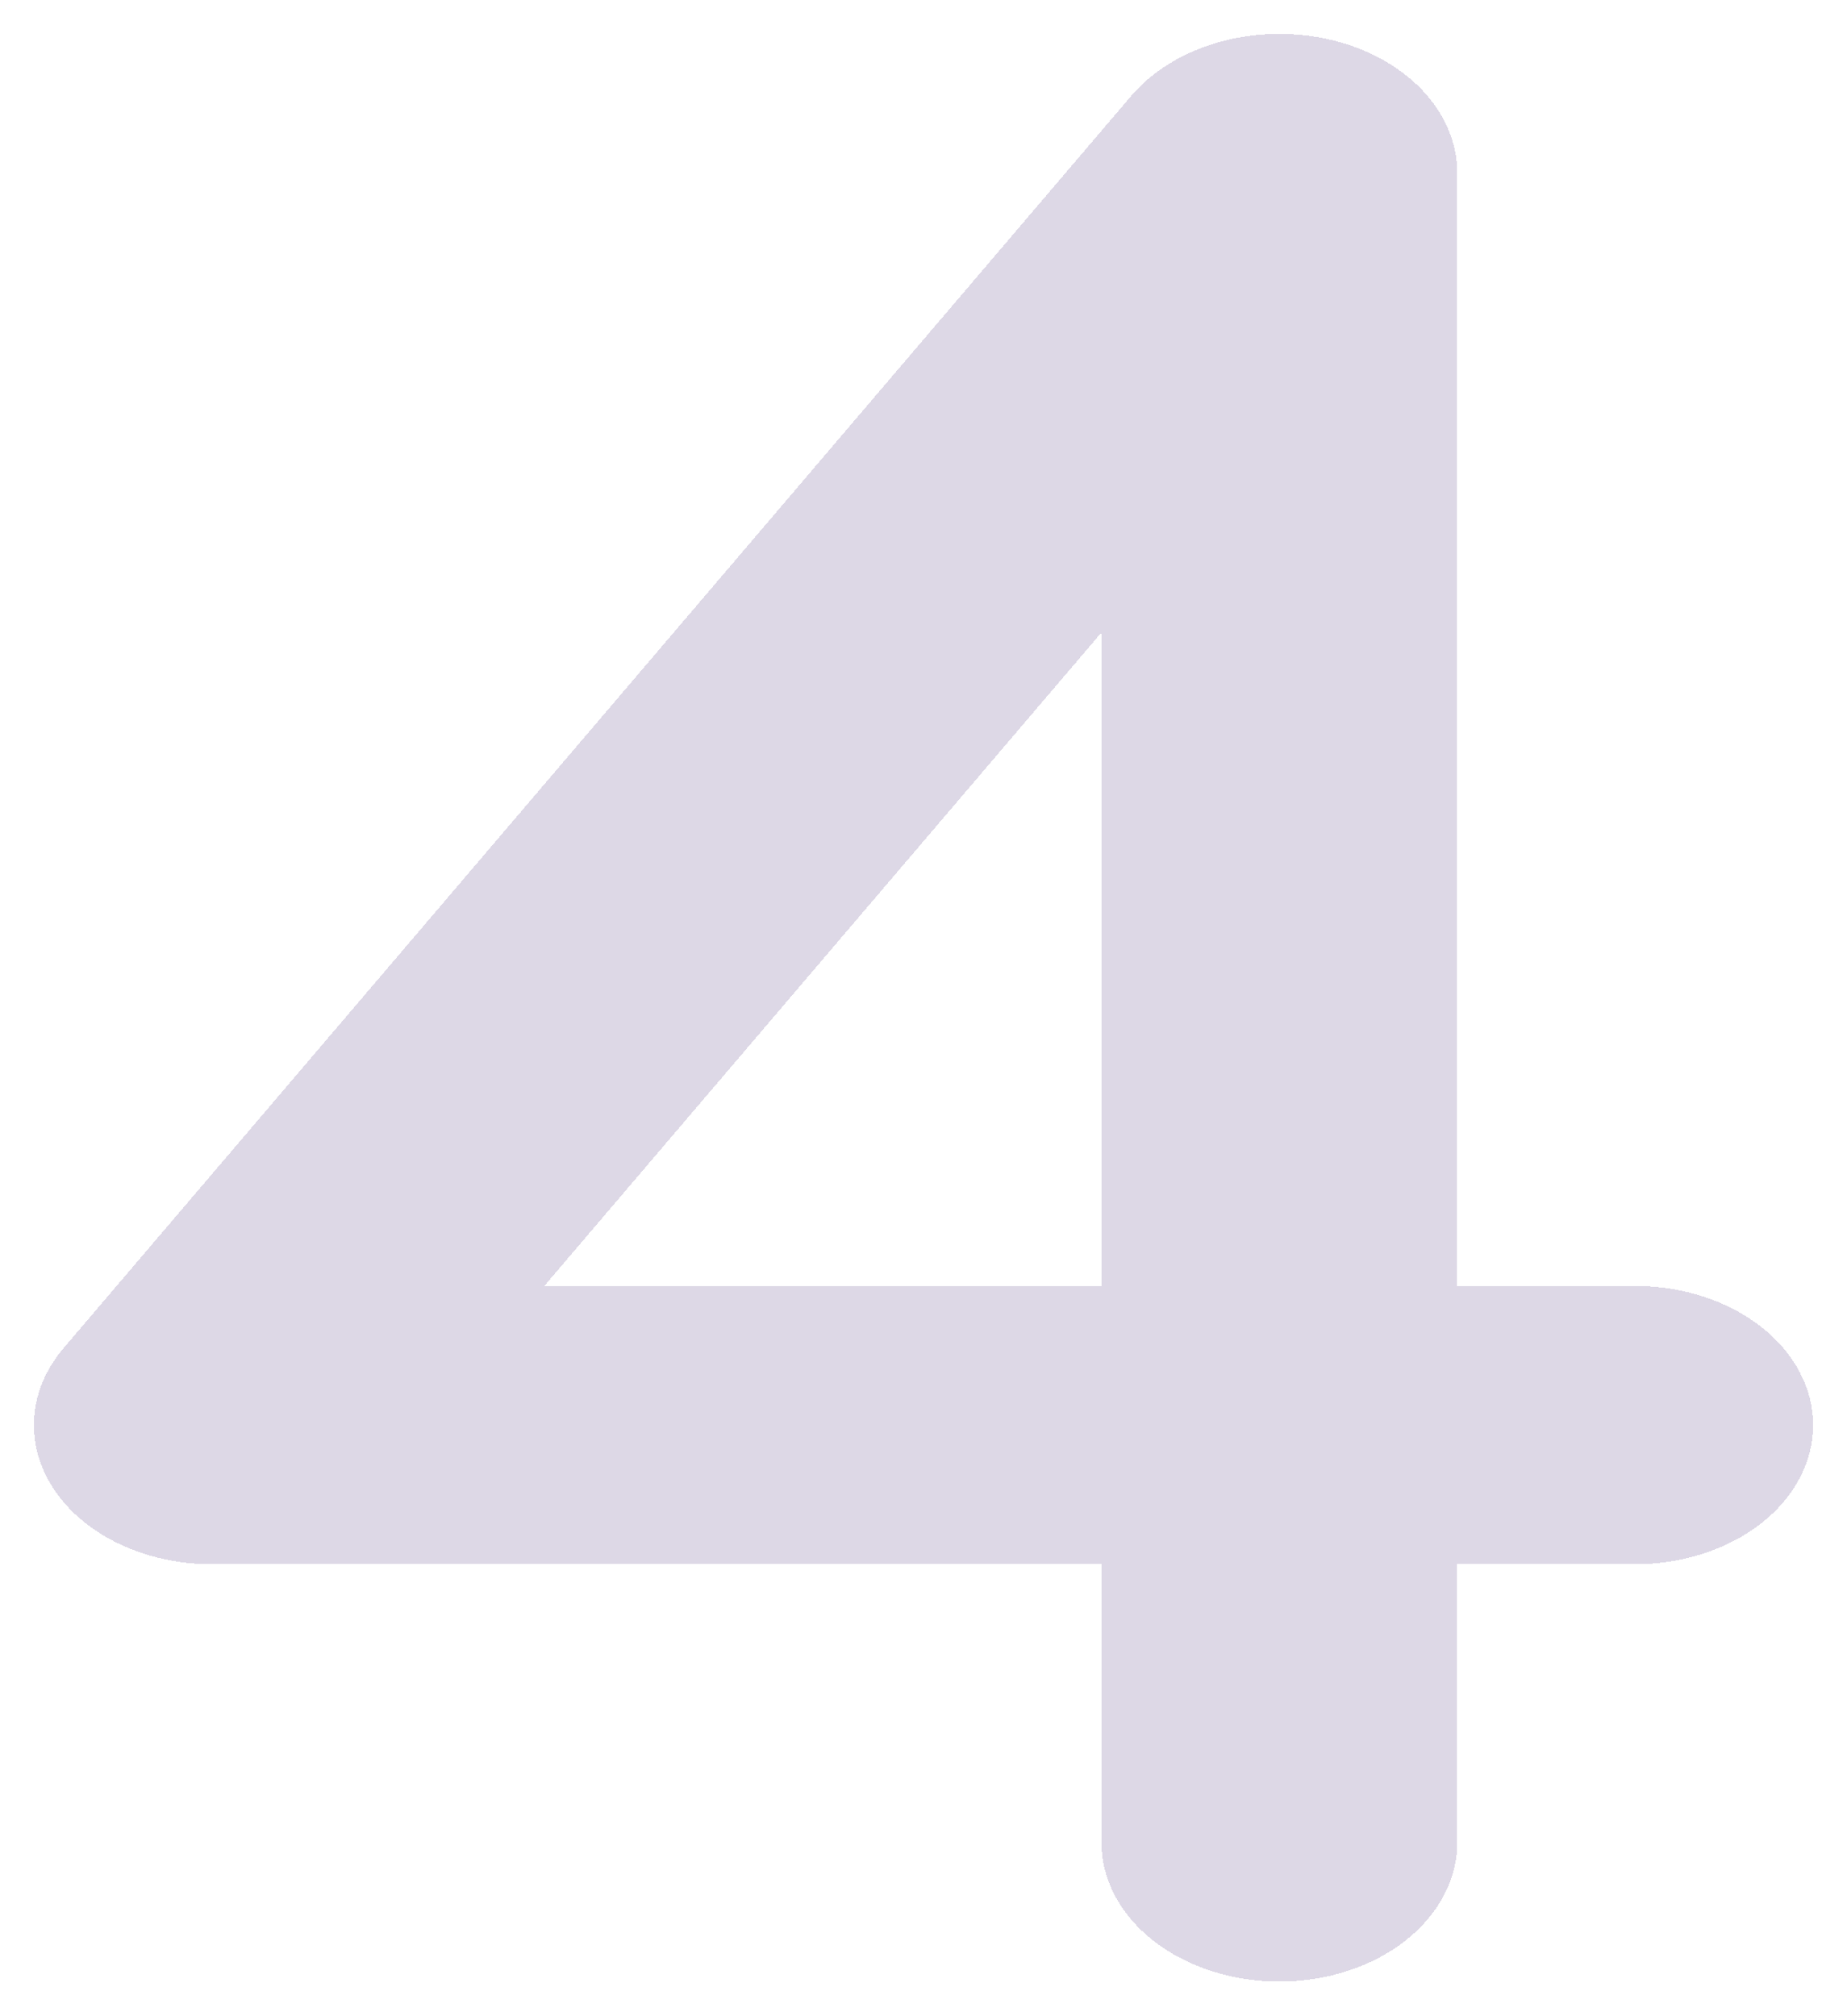<svg width="218" height="238" viewBox="0 0 218 238" fill="none" xmlns="http://www.w3.org/2000/svg">
<g filter="url(#filter0_d_33_54)">
<path fill-rule="evenodd" clip-rule="evenodd" d="M157.091 0.706C161.403 1.728 165.181 3.808 167.866 6.638C170.551 9.468 172.001 12.898 172.001 16.422V147.796H193C198.57 147.796 203.911 149.526 207.849 152.606C211.788 155.686 214 159.863 214 164.218C214 168.573 211.788 172.75 207.849 175.83C203.911 178.91 198.57 180.64 193 180.64H172.001V213.483C172.001 217.839 169.788 222.016 165.85 225.095C161.912 228.175 156.57 229.905 151.001 229.905C145.431 229.905 140.09 228.175 136.152 225.095C132.214 222.016 130.001 217.839 130.001 213.483V180.64H25.003C21.201 180.64 17.47 179.834 14.209 178.306C10.947 176.778 8.277 174.587 6.484 171.965C4.69 169.344 3.84 166.391 4.025 163.421C4.209 160.452 5.421 157.577 7.531 155.104L133.529 7.308C136.031 4.376 139.672 2.151 143.915 0.962C148.158 -0.227 152.778 -0.316 157.091 0.706ZM130.001 147.796V70.663L64.241 147.796H130.001Z" fill="#563D85" fill-opacity="0.2" shape-rendering="crispEdges"/>
</g>
<defs>
<filter id="filter0_d_33_54" x="0" y="0" width="218" height="237.905" filterUnits="userSpaceOnUse" color-interpolation-filters="sRGB">
<feFlood flood-opacity="0" result="BackgroundImageFix"/>
<feColorMatrix in="SourceAlpha" type="matrix" values="0 0 0 0 0 0 0 0 0 0 0 0 0 0 0 0 0 0 127 0" result="hardAlpha"/>
<feOffset dy="4"/>
<feGaussianBlur stdDeviation="2"/>
<feComposite in2="hardAlpha" operator="out"/>
<feColorMatrix type="matrix" values="0 0 0 0 0 0 0 0 0 0 0 0 0 0 0 0 0 0 0.25 0"/>
<feBlend mode="normal" in2="BackgroundImageFix" result="effect1_dropShadow_33_54"/>
<feBlend mode="normal" in="SourceGraphic" in2="effect1_dropShadow_33_54" result="shape"/>
</filter>
</defs>
</svg>
